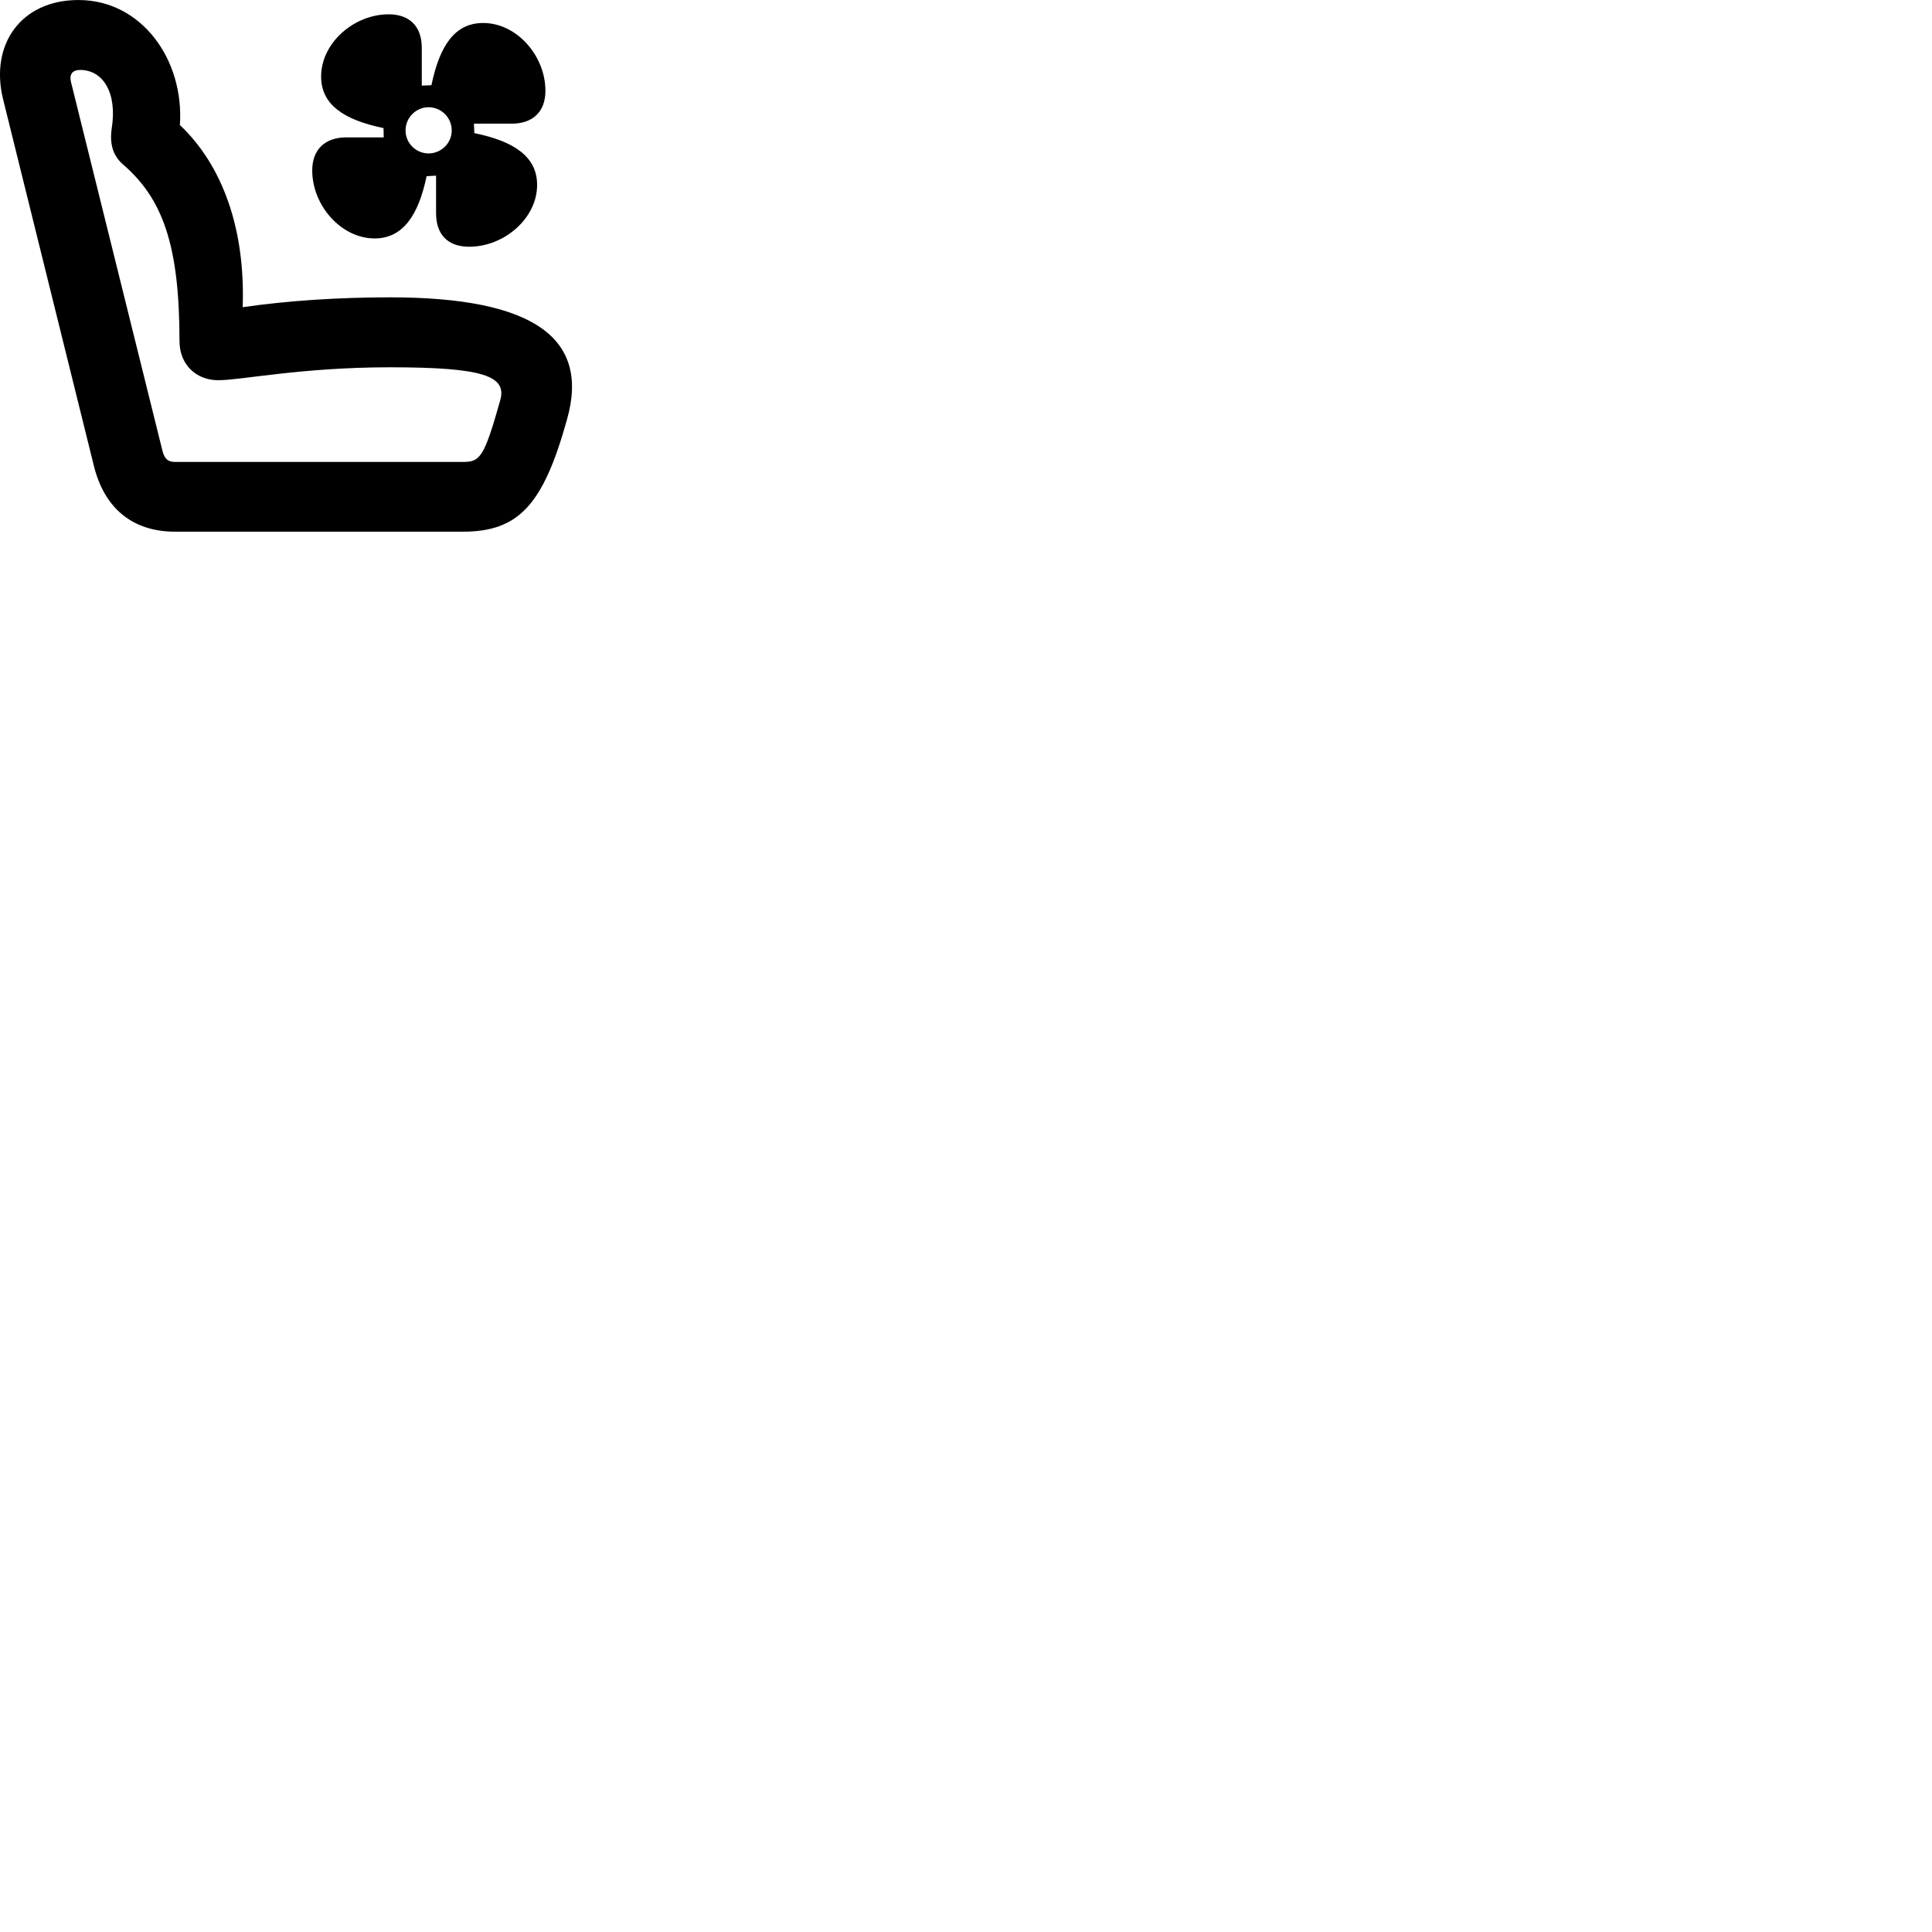 
        <svg xmlns="http://www.w3.org/2000/svg" viewBox="0 0 100 100">
            <path d="M29.351 21.701C30.551 17.451 27.541 15.39 20.191 15.39C17.541 15.39 14.901 15.56 12.561 15.9C12.701 11.911 11.551 8.591 9.311 6.471C9.541 3.091 7.331 0.001 4.061 0.001C1.081 0.001 -0.539 2.311 0.161 5.141L4.861 24.12C5.411 26.331 6.881 27.52 9.061 27.52H23.951C26.851 27.52 28.121 26.131 29.351 21.701ZM16.161 8.82C16.161 10.64 17.661 12.341 19.391 12.341C20.831 12.341 21.651 11.181 22.081 9.12L22.571 9.091V11.04C22.571 12.14 23.181 12.771 24.281 12.771C26.101 12.771 27.801 11.3 27.801 9.57C27.801 8.12 26.621 7.311 24.551 6.891L24.531 6.401H26.481C27.571 6.401 28.231 5.79 28.231 4.7C28.231 2.89 26.751 1.19 25.011 1.19C23.551 1.19 22.761 2.341 22.331 4.41L21.831 4.431V2.47C21.831 1.381 21.211 0.741 20.121 0.741C18.311 0.741 16.621 2.231 16.621 3.961C16.621 5.41 17.781 6.2 19.851 6.63L19.861 7.111H17.921C16.831 7.111 16.161 7.731 16.161 8.82ZM25.891 20.721C25.051 23.71 24.841 23.91 23.951 23.91H9.061C8.671 23.91 8.491 23.721 8.391 23.261L3.671 4.231C3.581 3.85 3.751 3.62 4.141 3.62C5.321 3.62 6.081 4.78 5.781 6.66C5.661 7.49 5.871 8.101 6.401 8.54C8.411 10.3 9.291 12.671 9.291 17.66C9.291 18.831 10.111 19.68 11.301 19.68C12.481 19.68 15.601 19.011 20.191 19.011C25.081 19.011 26.241 19.48 25.891 20.721ZM22.181 7.941C21.531 7.941 20.991 7.41 20.991 6.75C20.991 6.09 21.531 5.551 22.181 5.551C22.841 5.551 23.381 6.09 23.381 6.75C23.381 7.41 22.841 7.941 22.181 7.941Z" />
        </svg>
    